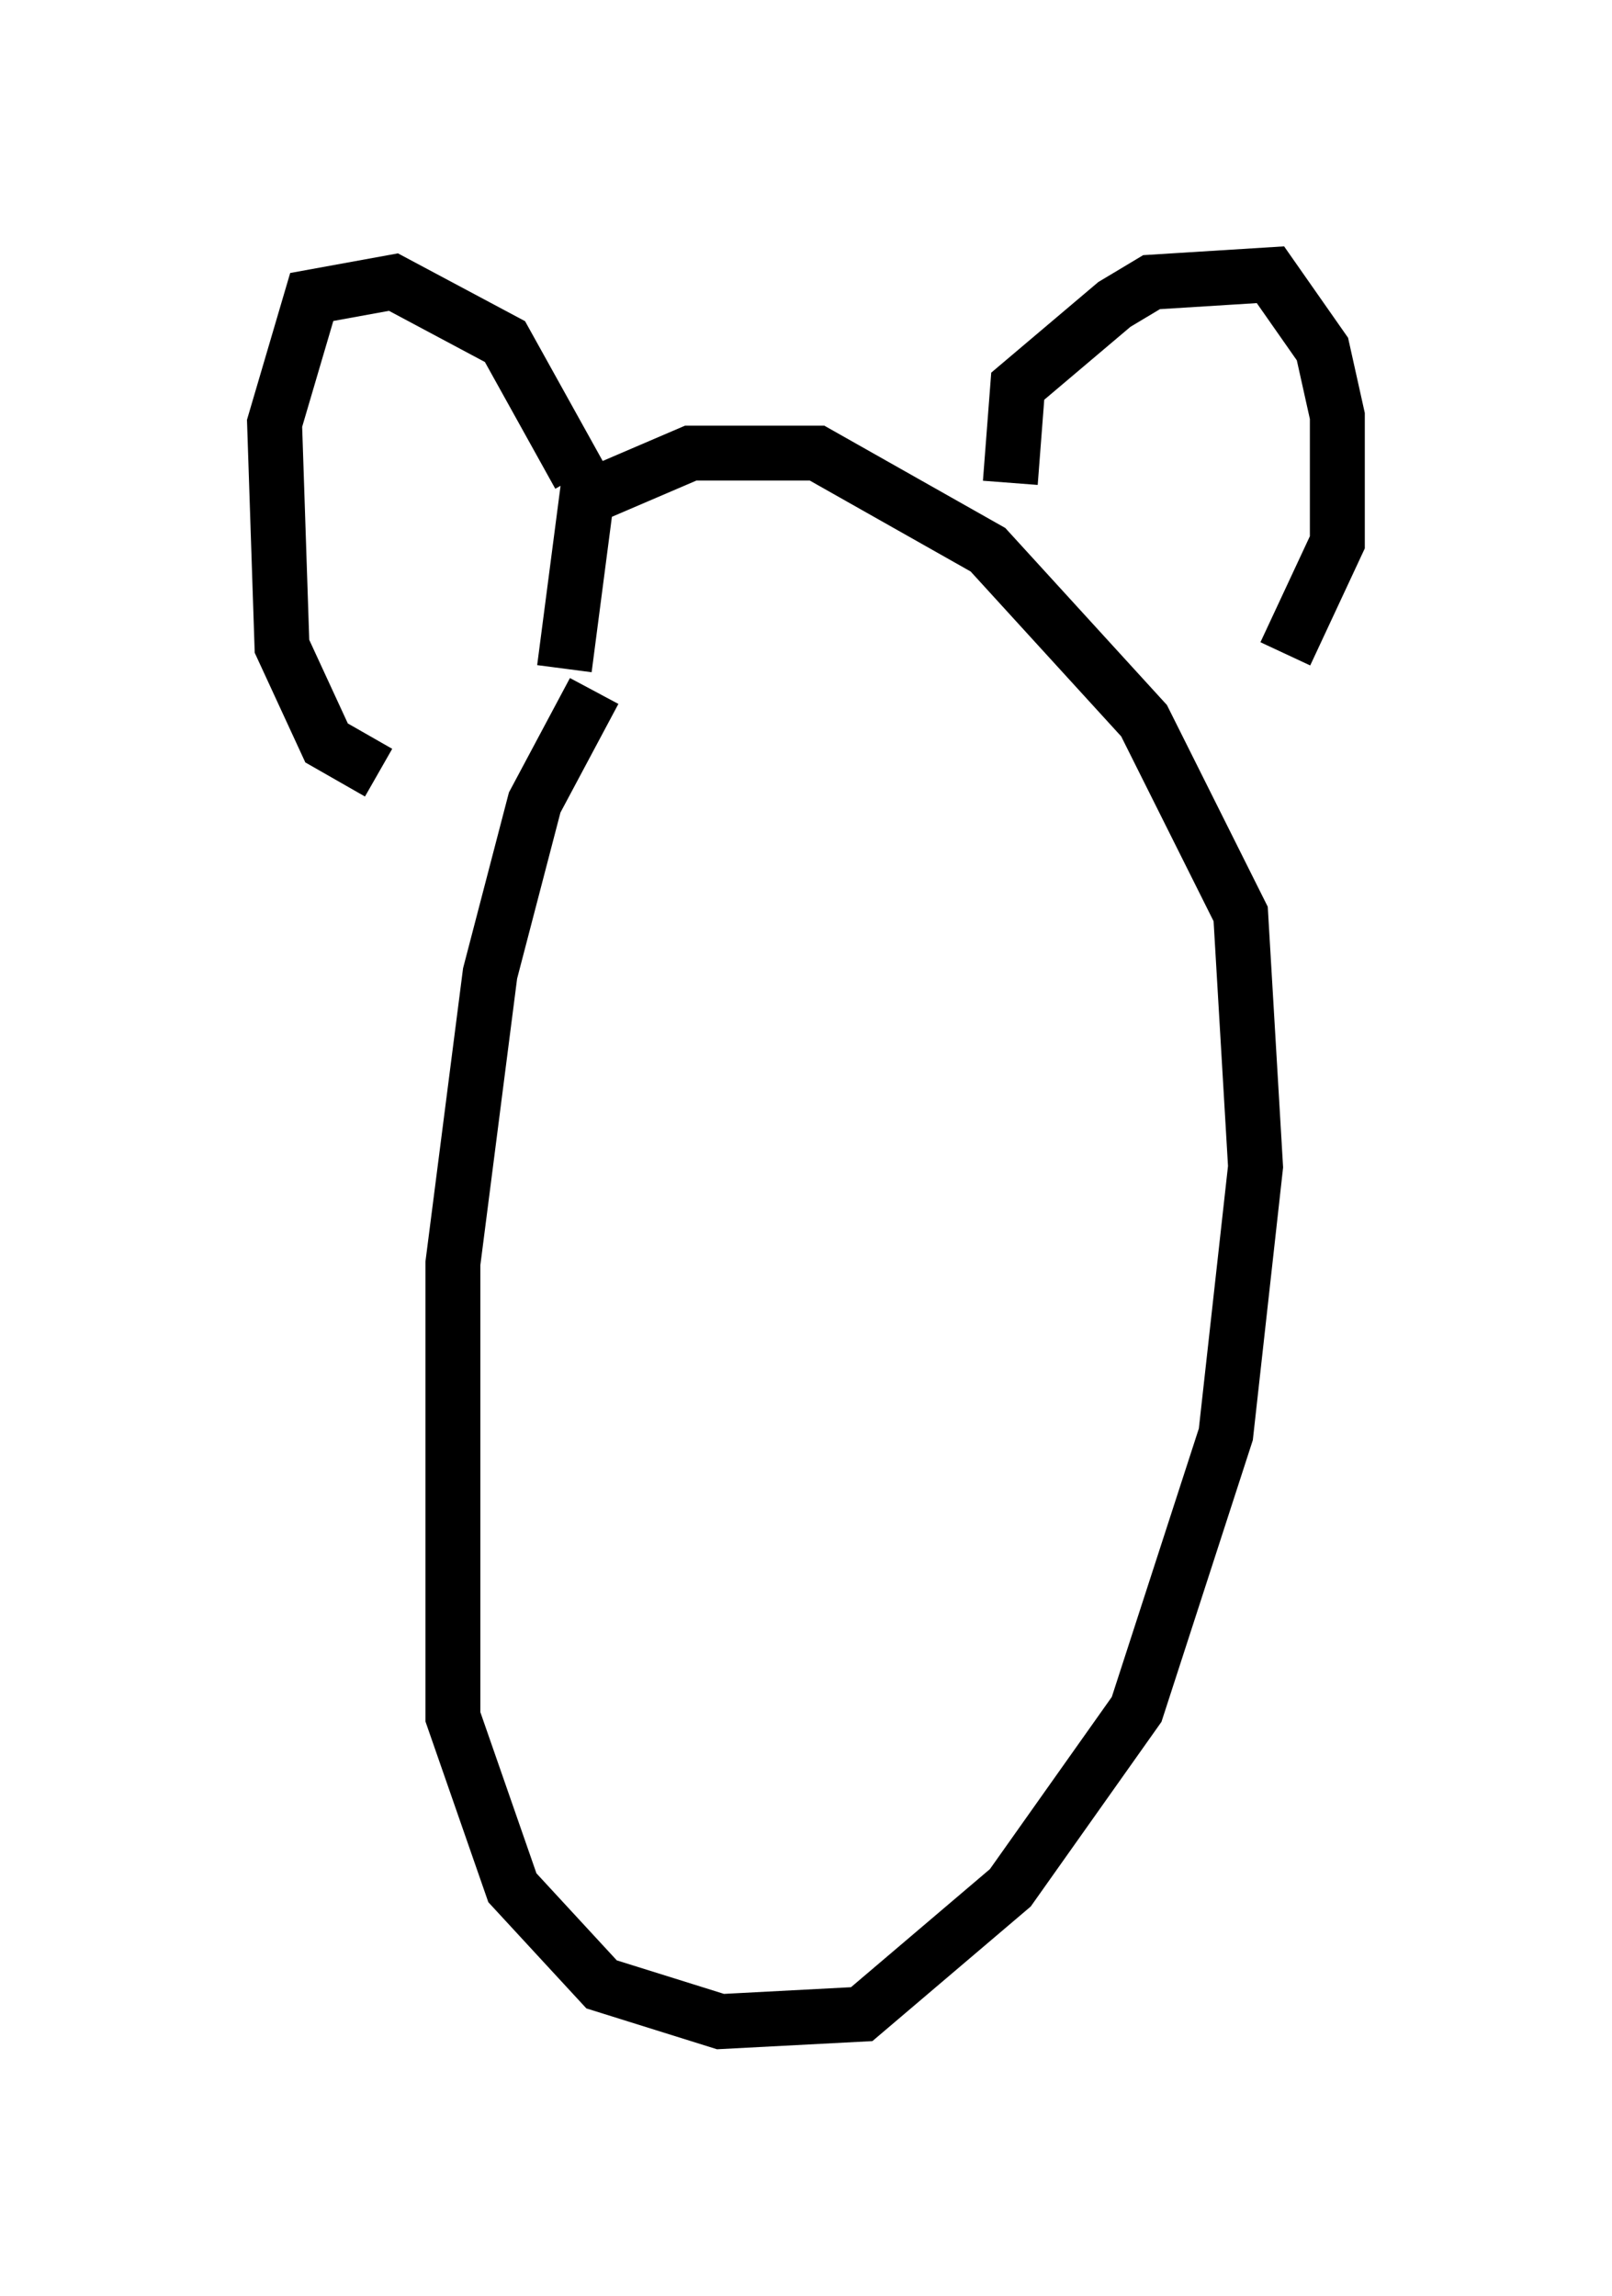 <?xml version="1.0" encoding="utf-8" ?>
<svg baseProfile="full" height="41.799" version="1.1" width="29.35" xmlns="http://www.w3.org/2000/svg" xmlns:ev="http://www.w3.org/2001/xml-events" xmlns:xlink="http://www.w3.org/1999/xlink"><defs /><rect fill="white" height="41.799" width="29.35" x="0" y="0" /><path d="M12.036, 11.901 m-1.218, 0.677 l-1.083, 2.03 -0.812, 3.112 l-0.677, 5.277 0.0, 8.254 l1.083, 3.112 1.624, 1.759 l2.165, 0.677 2.571, -0.135 l2.706, -2.3 2.3, -3.248 l1.624, -5.007 0.541, -4.871 l-0.271, -4.601 -1.759, -3.518 l-2.842, -3.112 -3.112, -1.759 l-2.3, 0.0 -1.894, 0.812 l-0.406, 3.112 m8.119, -3.383 l0.135, -1.759 1.759, -1.488 l0.677, -0.406 2.165, -0.135 l0.947, 1.353 0.271, 1.218 l0.0, 2.3 -0.947, 2.03 m-12.855, -3.248 l-1.353, -2.436 -2.03, -1.083 l-1.488, 0.271 -0.677, 2.3 l0.135, 4.059 0.812, 1.759 l0.947, 0.541 " fill="none" stroke="black" stroke-width="1" /></svg>